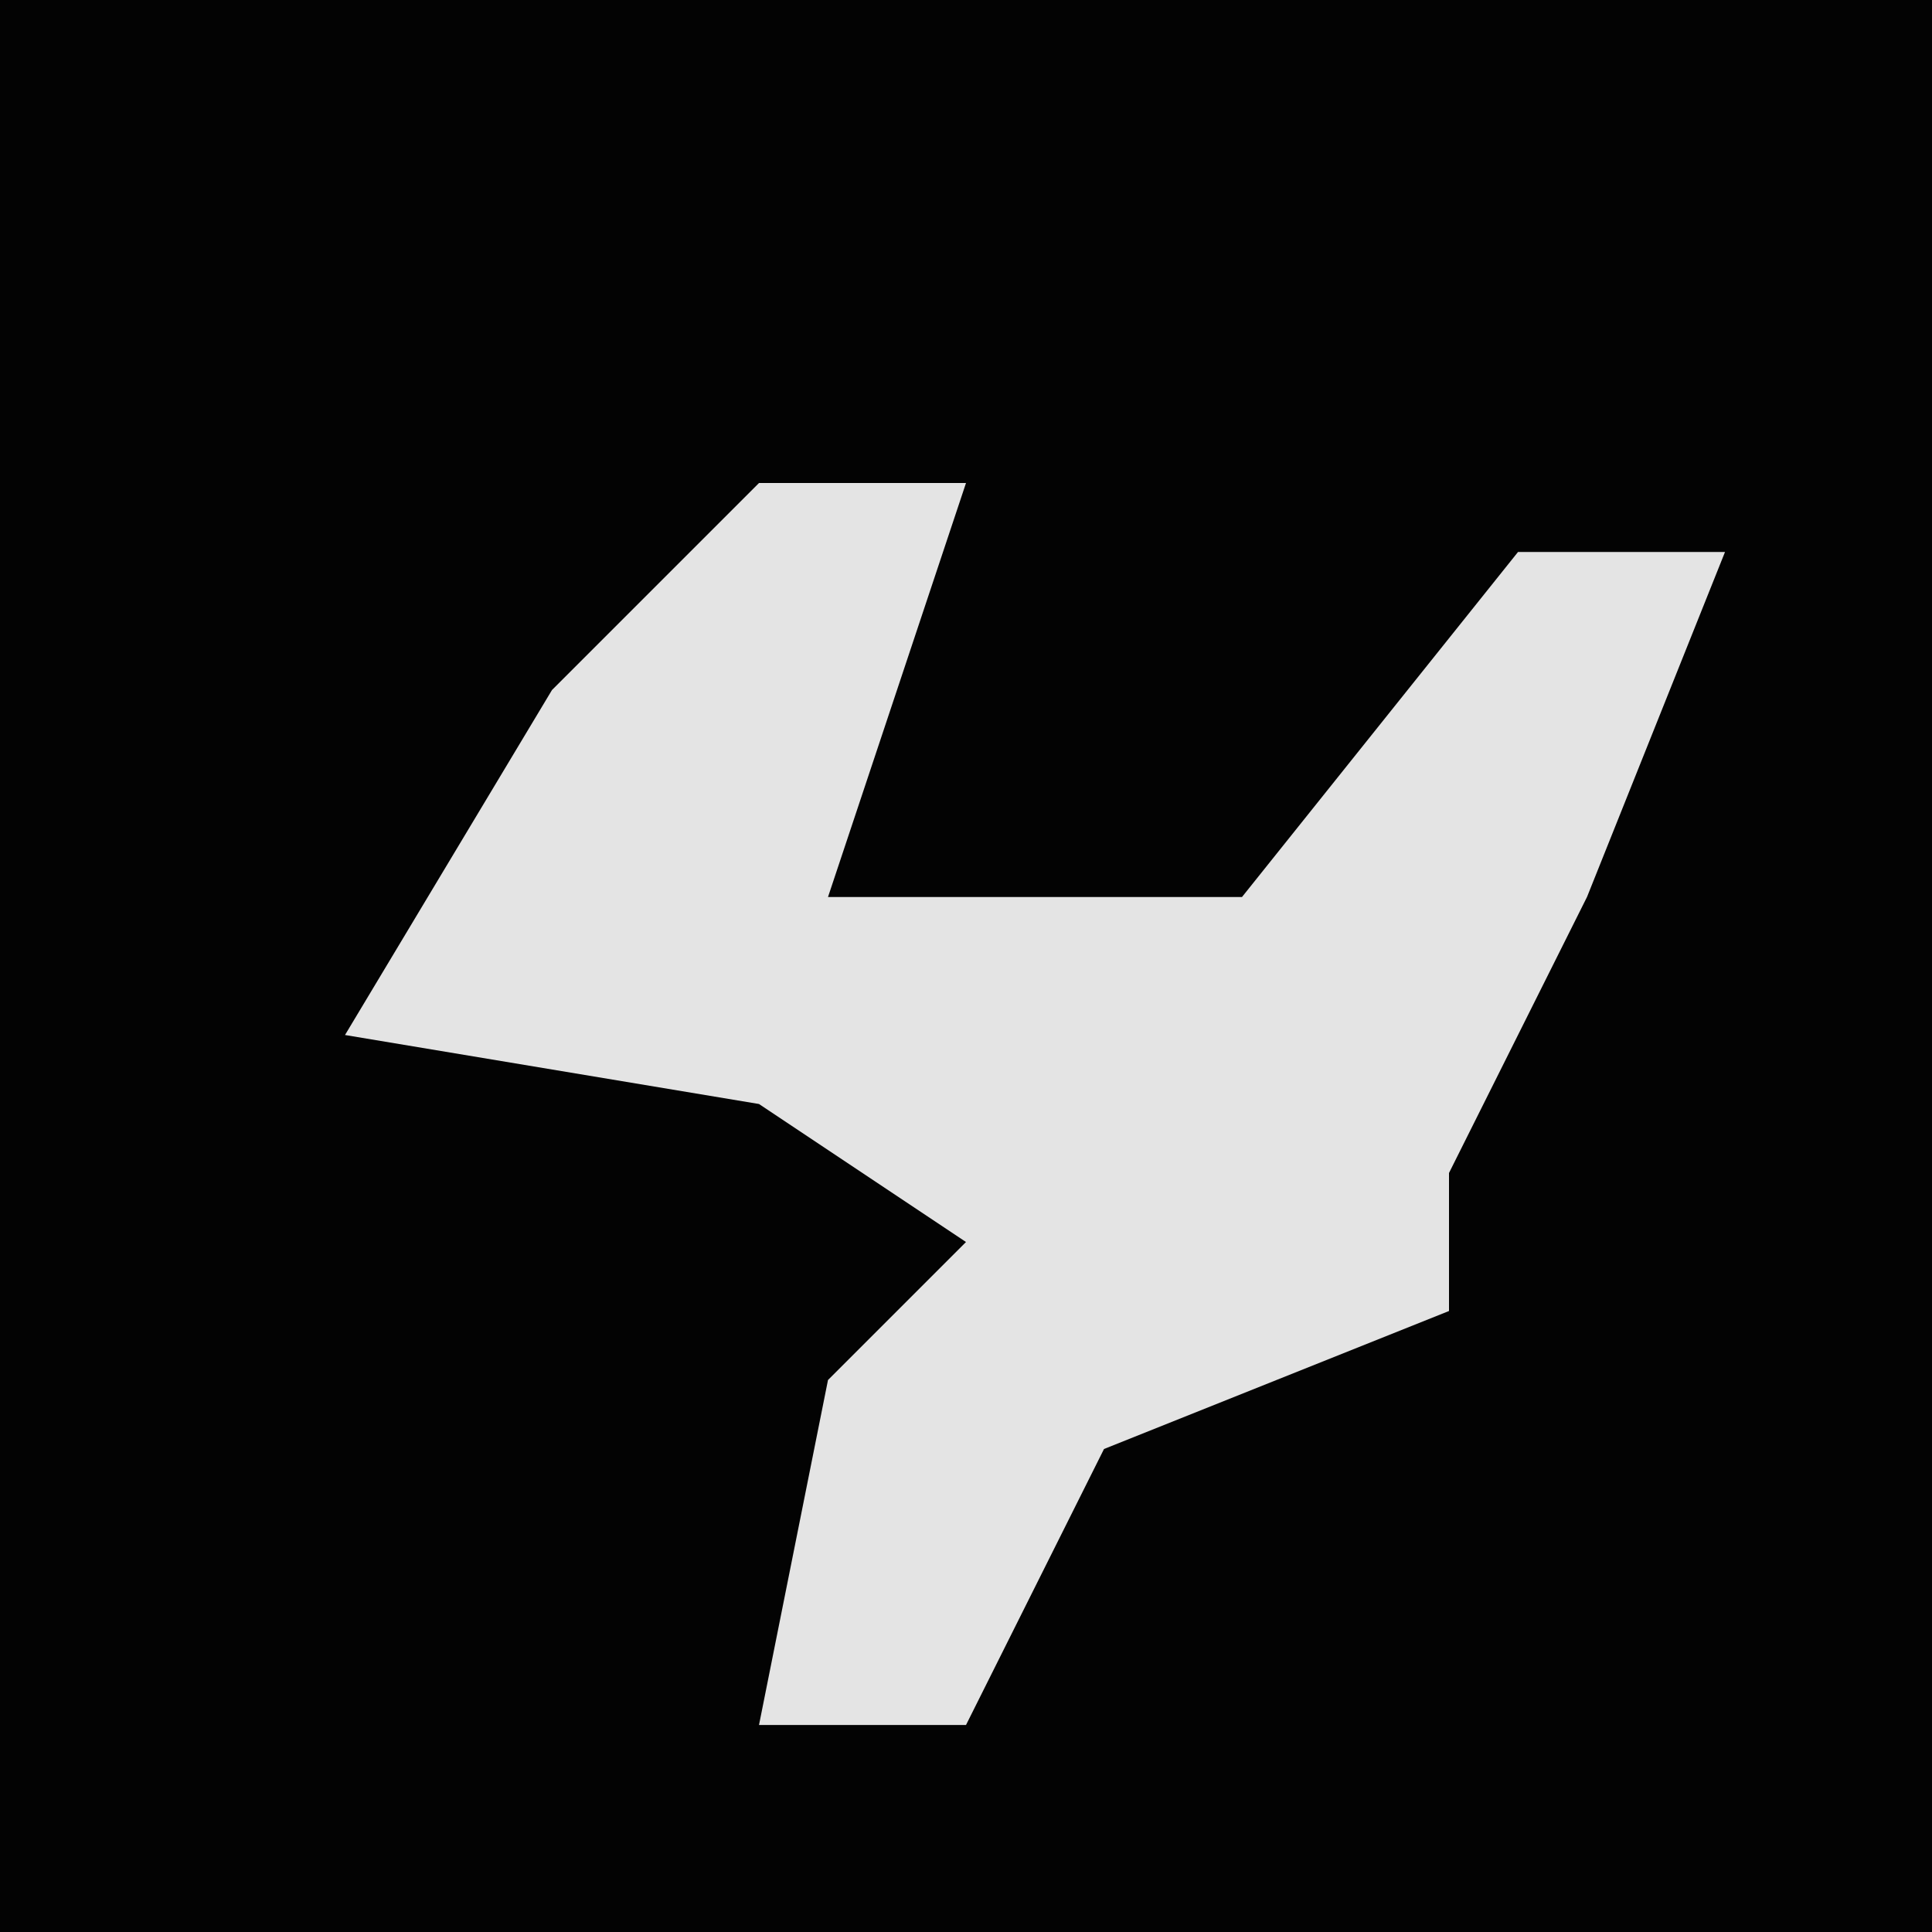 <?xml version="1.0" encoding="UTF-8"?>
<svg version="1.1" xmlns="http://www.w3.org/2000/svg" width="28" height="28">
<path d="M0,0 L28,0 L28,28 L0,28 Z " fill="#030303" transform="translate(0,0)"/>
<path d="M0,0 L3,0 L1,6 L7,6 L11,1 L14,1 L12,6 L10,10 L10,12 L5,14 L3,18 L0,18 L1,13 L3,11 L0,9 L-6,8 L-3,3 Z " fill="#E4E4E4" transform="translate(11,7)"/>
</svg>
